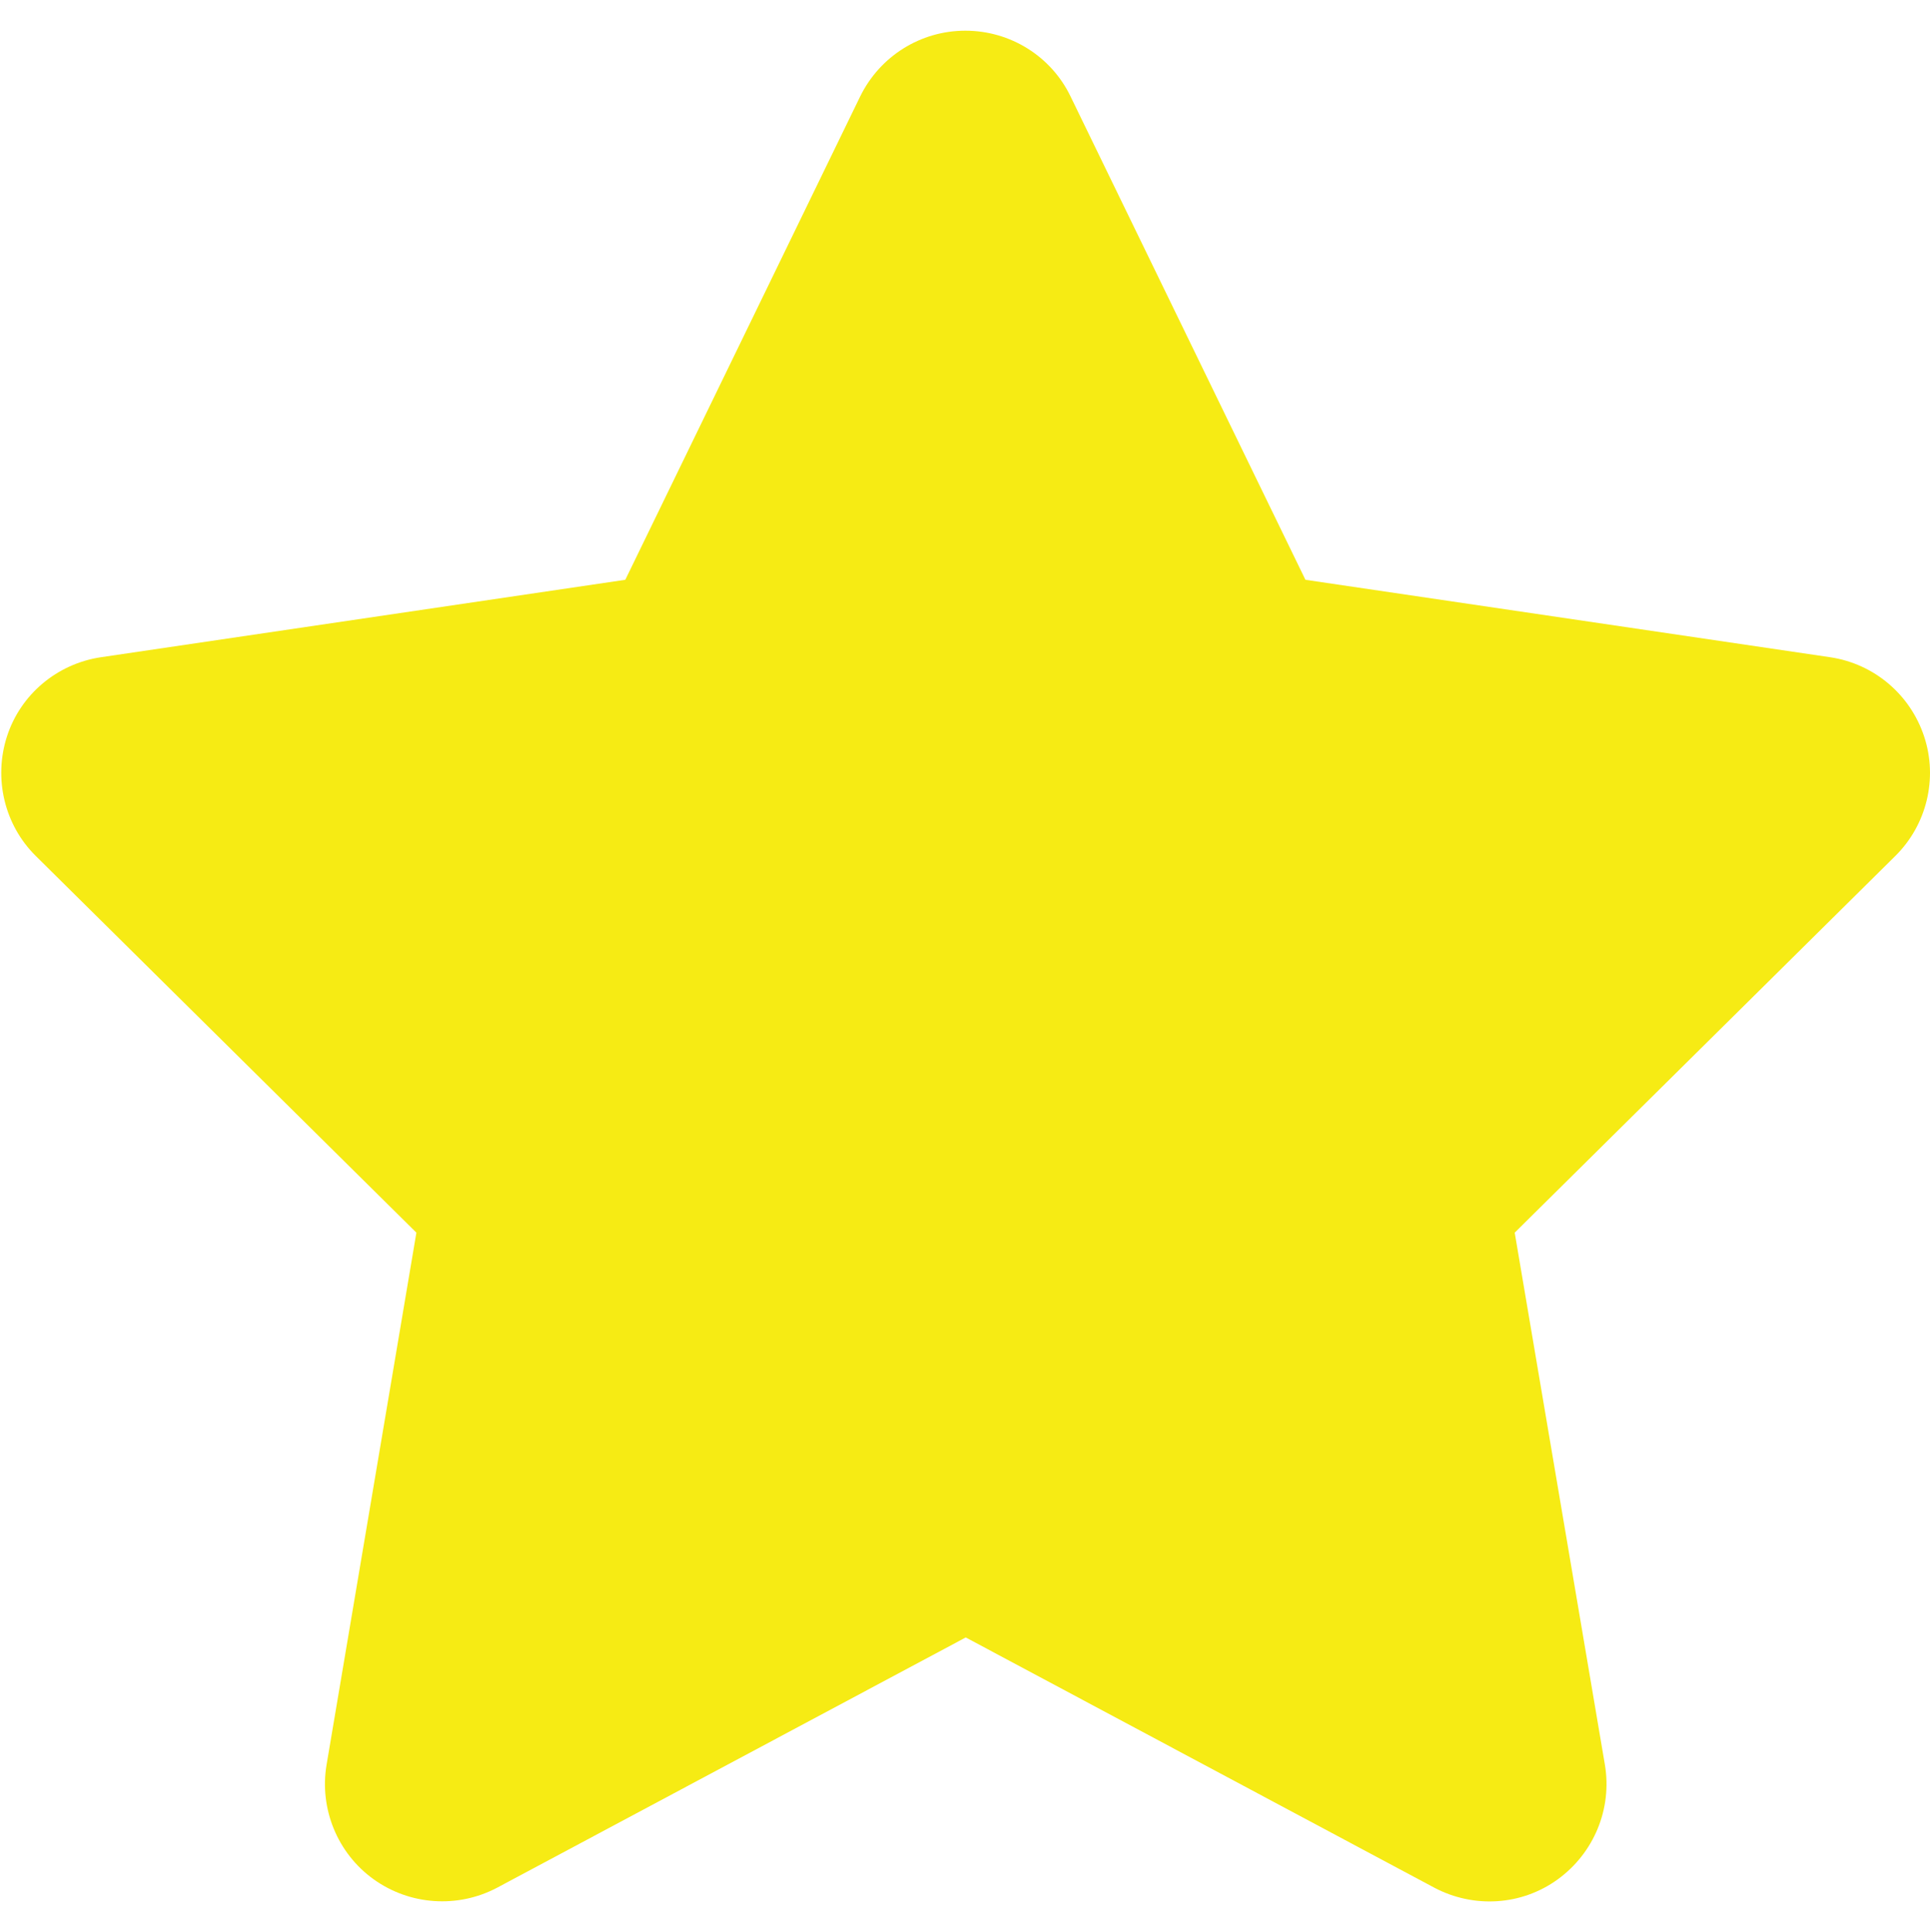 <?xml version="1.0" encoding="utf-8"?>
<!-- Generator: Adobe Illustrator 27.9.0, SVG Export Plug-In . SVG Version: 6.00 Build 0)  -->
<svg version="1.1" id="Layer_1" xmlns="http://www.w3.org/2000/svg" xmlns:xlink="http://www.w3.org/1999/xlink" x="0px" y="0px"
	 viewBox="0 0 528.4 528.8" style="enable-background:new 0 0 528.4 528.8;" xml:space="preserve">
<style type="text/css">
	.st0{fill:#F6EB14;}
</style>
<path class="st0" d="M293.1,26.4c-5.3-11-16.5-18-28.8-18c-12.3,0-23.4,7-28.8,18l-64.3,132.3L27.6,179.9c-12,1.8-22,10.2-25.7,21.7
	s-0.7,24.2,7.9,32.7L114,337.4L89.4,483.1c-2,12,3,24.2,12.9,31.3c9.9,7.1,23,8,33.8,2.3l128.3-68.5l128.3,68.5
	c10.8,5.7,23.9,4.9,33.8-2.3s14.9-19.3,12.9-31.3l-24.7-145.7l104.2-103.1c8.6-8.5,11.7-21.2,7.9-32.7s-13.7-19.9-25.7-21.7
	l-143.7-21.2L293.1,26.4z"/>
</svg>
